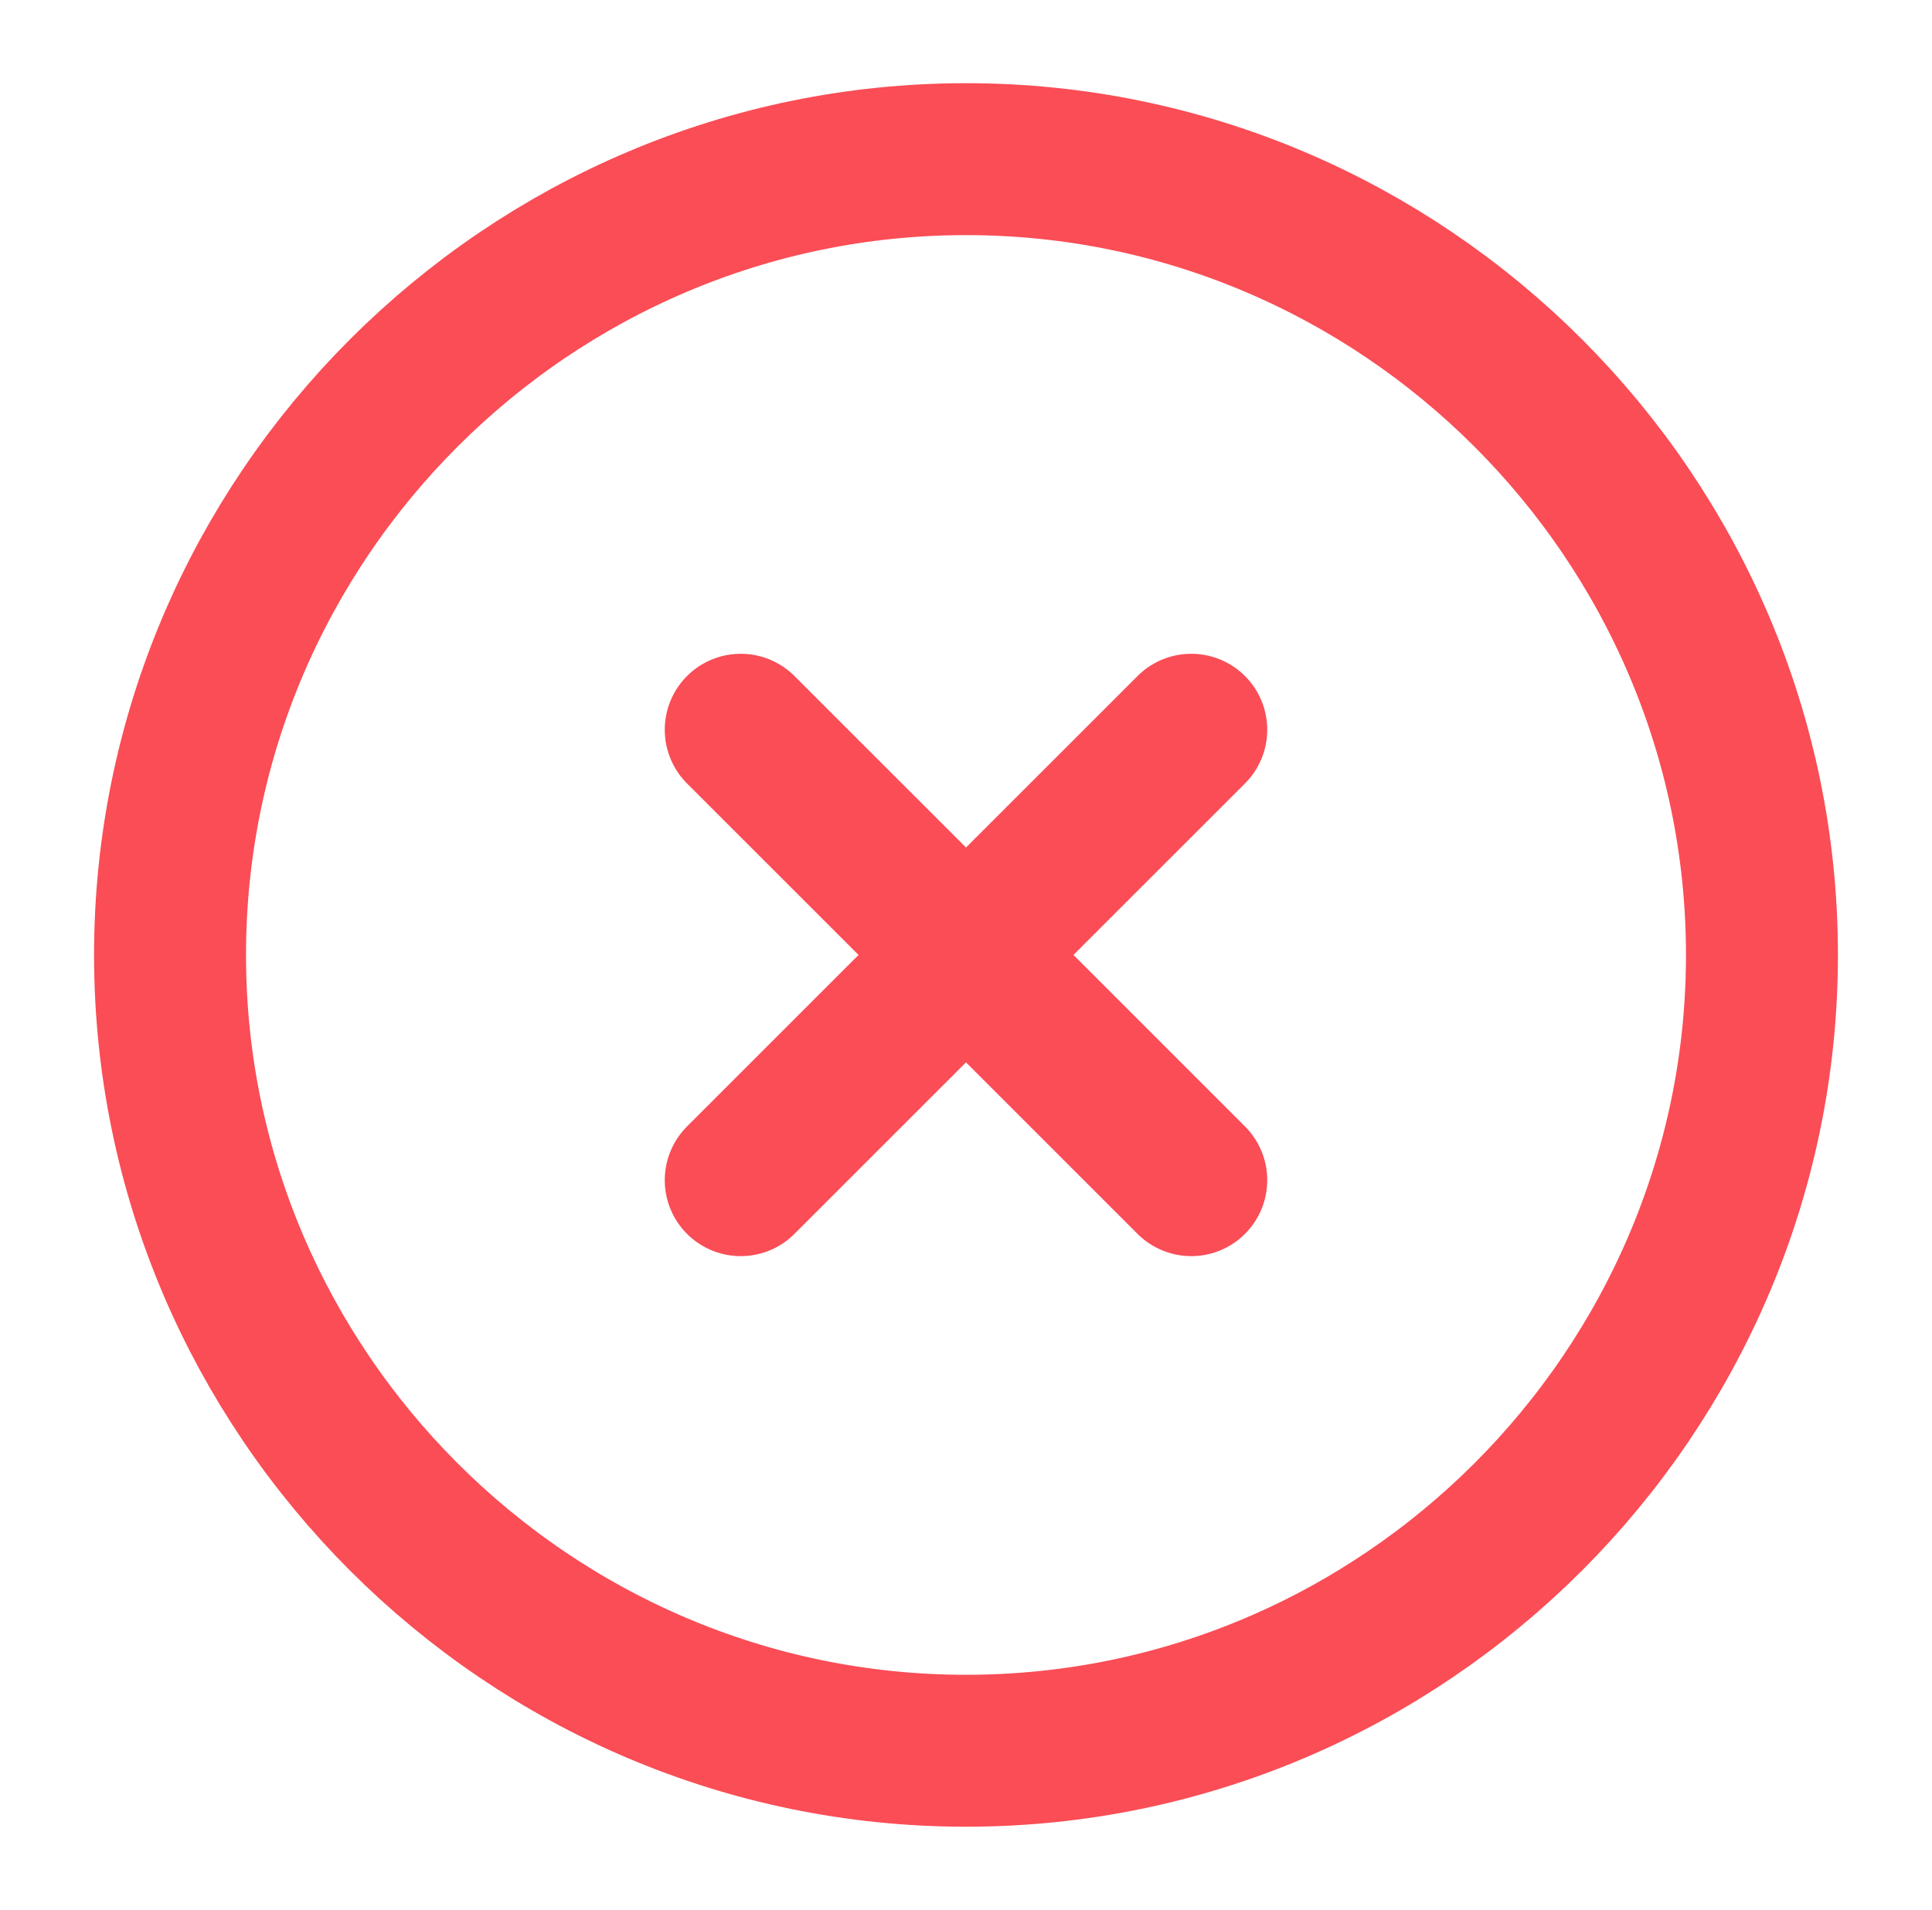 <svg width="89" height="88" viewBox="0 0 89 88" fill="none" xmlns="http://www.w3.org/2000/svg">
<path d="M44.5 80.666C64.667 80.666 81.167 64.166 81.167 44C81.167 23.833 64.667 7.333 44.5 7.333C24.334 7.333 7.833 23.833 7.833 44C7.833 64.166 24.334 80.666 44.5 80.666Z" stroke="#FA4D56" stroke-width="7" stroke-linecap="round" stroke-linejoin="round"/>
<path d="M34.123 54.376L54.877 33.623" stroke="#FA4D56" stroke-width="7" stroke-linecap="round" stroke-linejoin="round"/>
<path d="M54.877 54.376L34.123 33.623" stroke="#FA4D56" stroke-width="7" stroke-linecap="round" stroke-linejoin="round"/>
</svg>
